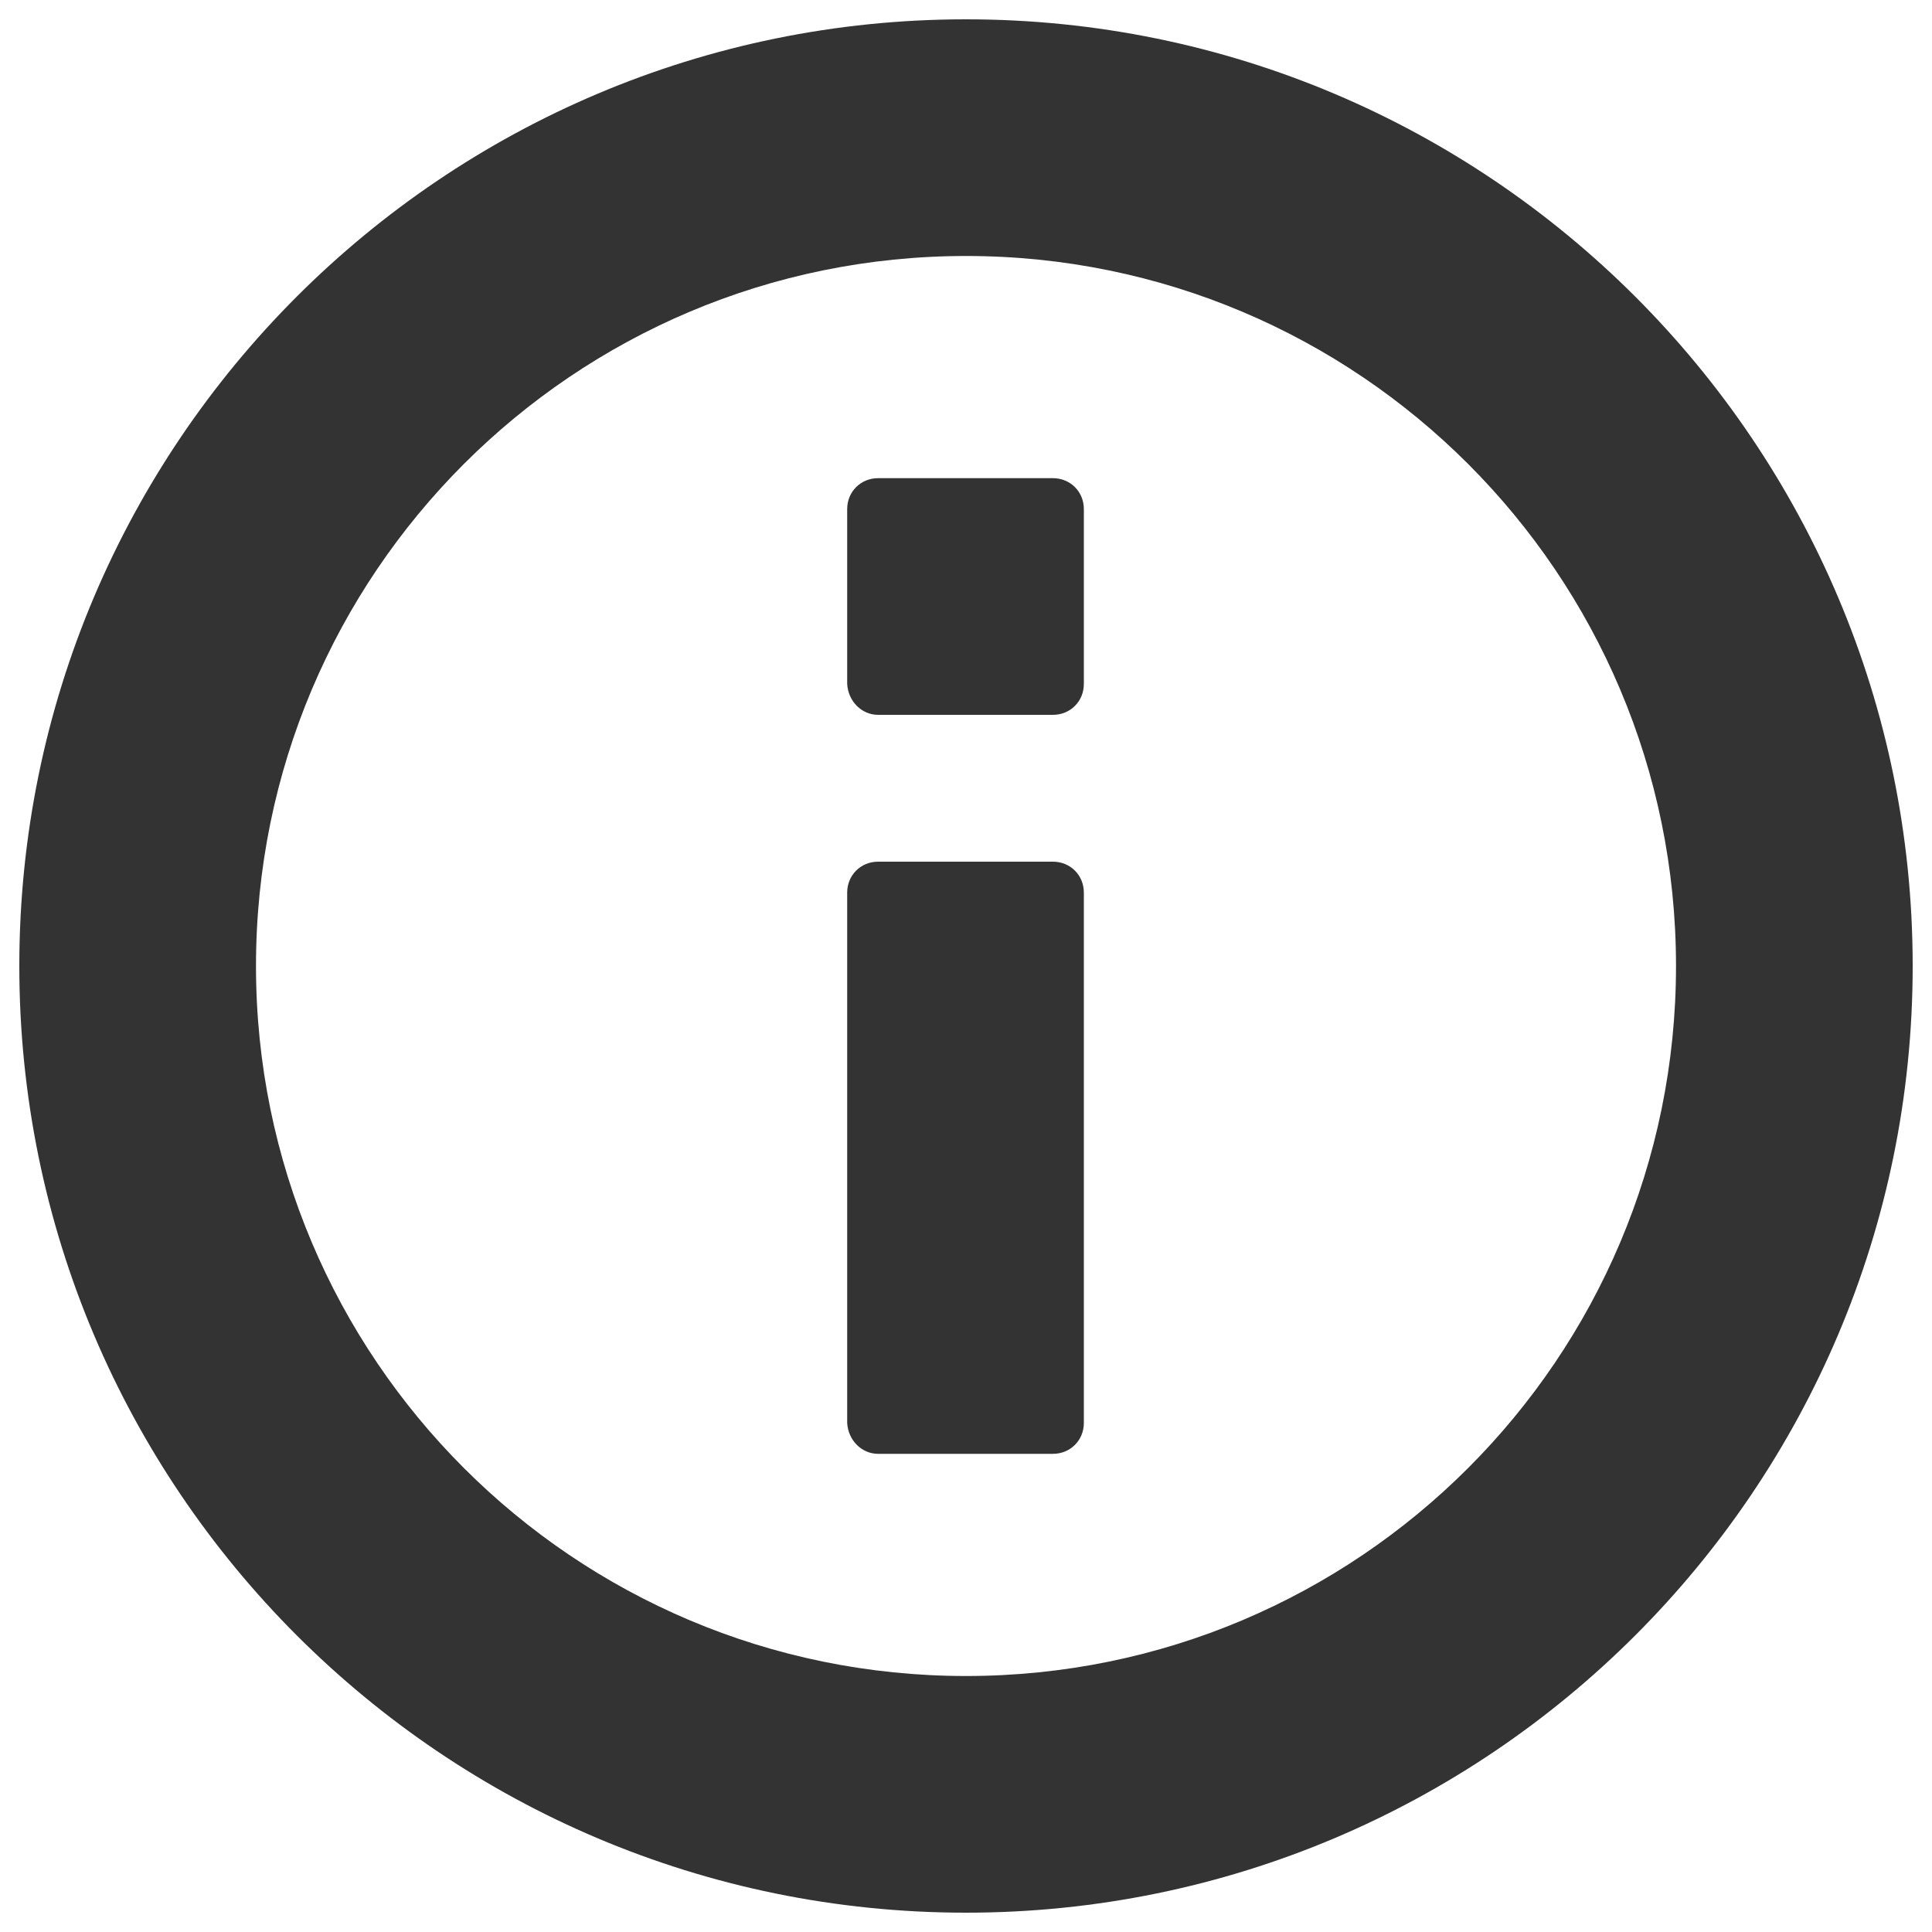 <?xml version="1.0" encoding="utf-8"?>
<!-- Generator: Adobe Illustrator 24.1.0, SVG Export Plug-In . SVG Version: 6.00 Build 0)  -->
<svg version="1.1" id="圖層_1" xmlns="http://www.w3.org/2000/svg" xmlns:xlink="http://www.w3.org/1999/xlink" x="0px" y="0px"
	 viewBox="0 0 200 200" style="enable-background:new 0 0 200 200;" xml:space="preserve">
<style type="text/css">
	.st0{fill:#333333;}
</style>
<g>
	<path class="st0" d="M100,2C45.9,2,2,45.9,2,100s43.9,98,98,98c54.1,0,98-43.9,98-98S154.1,2,100,2z M100,173.5
		c-40.6,0-73.5-32.9-73.5-73.5S59.4,26.5,100,26.5c40.6,0,73.5,32.9,73.5,73.5S140.6,173.5,100,173.5z"/>
	<path class="st0" d="M90.9,150.5h18.1c1.8,0,3.2-1.4,3.2-3.2V92.4c0-1.8-1.4-3.2-3.2-3.2H90.9c-1.8,0-3.2,1.4-3.2,3.2v54.9
		C87.8,149.1,89.2,150.5,90.9,150.5z"/>
	<path class="st0" d="M90.9,74h18.1c1.8,0,3.2-1.4,3.2-3.2V52.7c0-1.8-1.4-3.2-3.2-3.2H90.9c-1.8,0-3.2,1.4-3.2,3.2v18.1
		C87.8,72.6,89.2,74,90.9,74z"/>
</g>
</svg>
